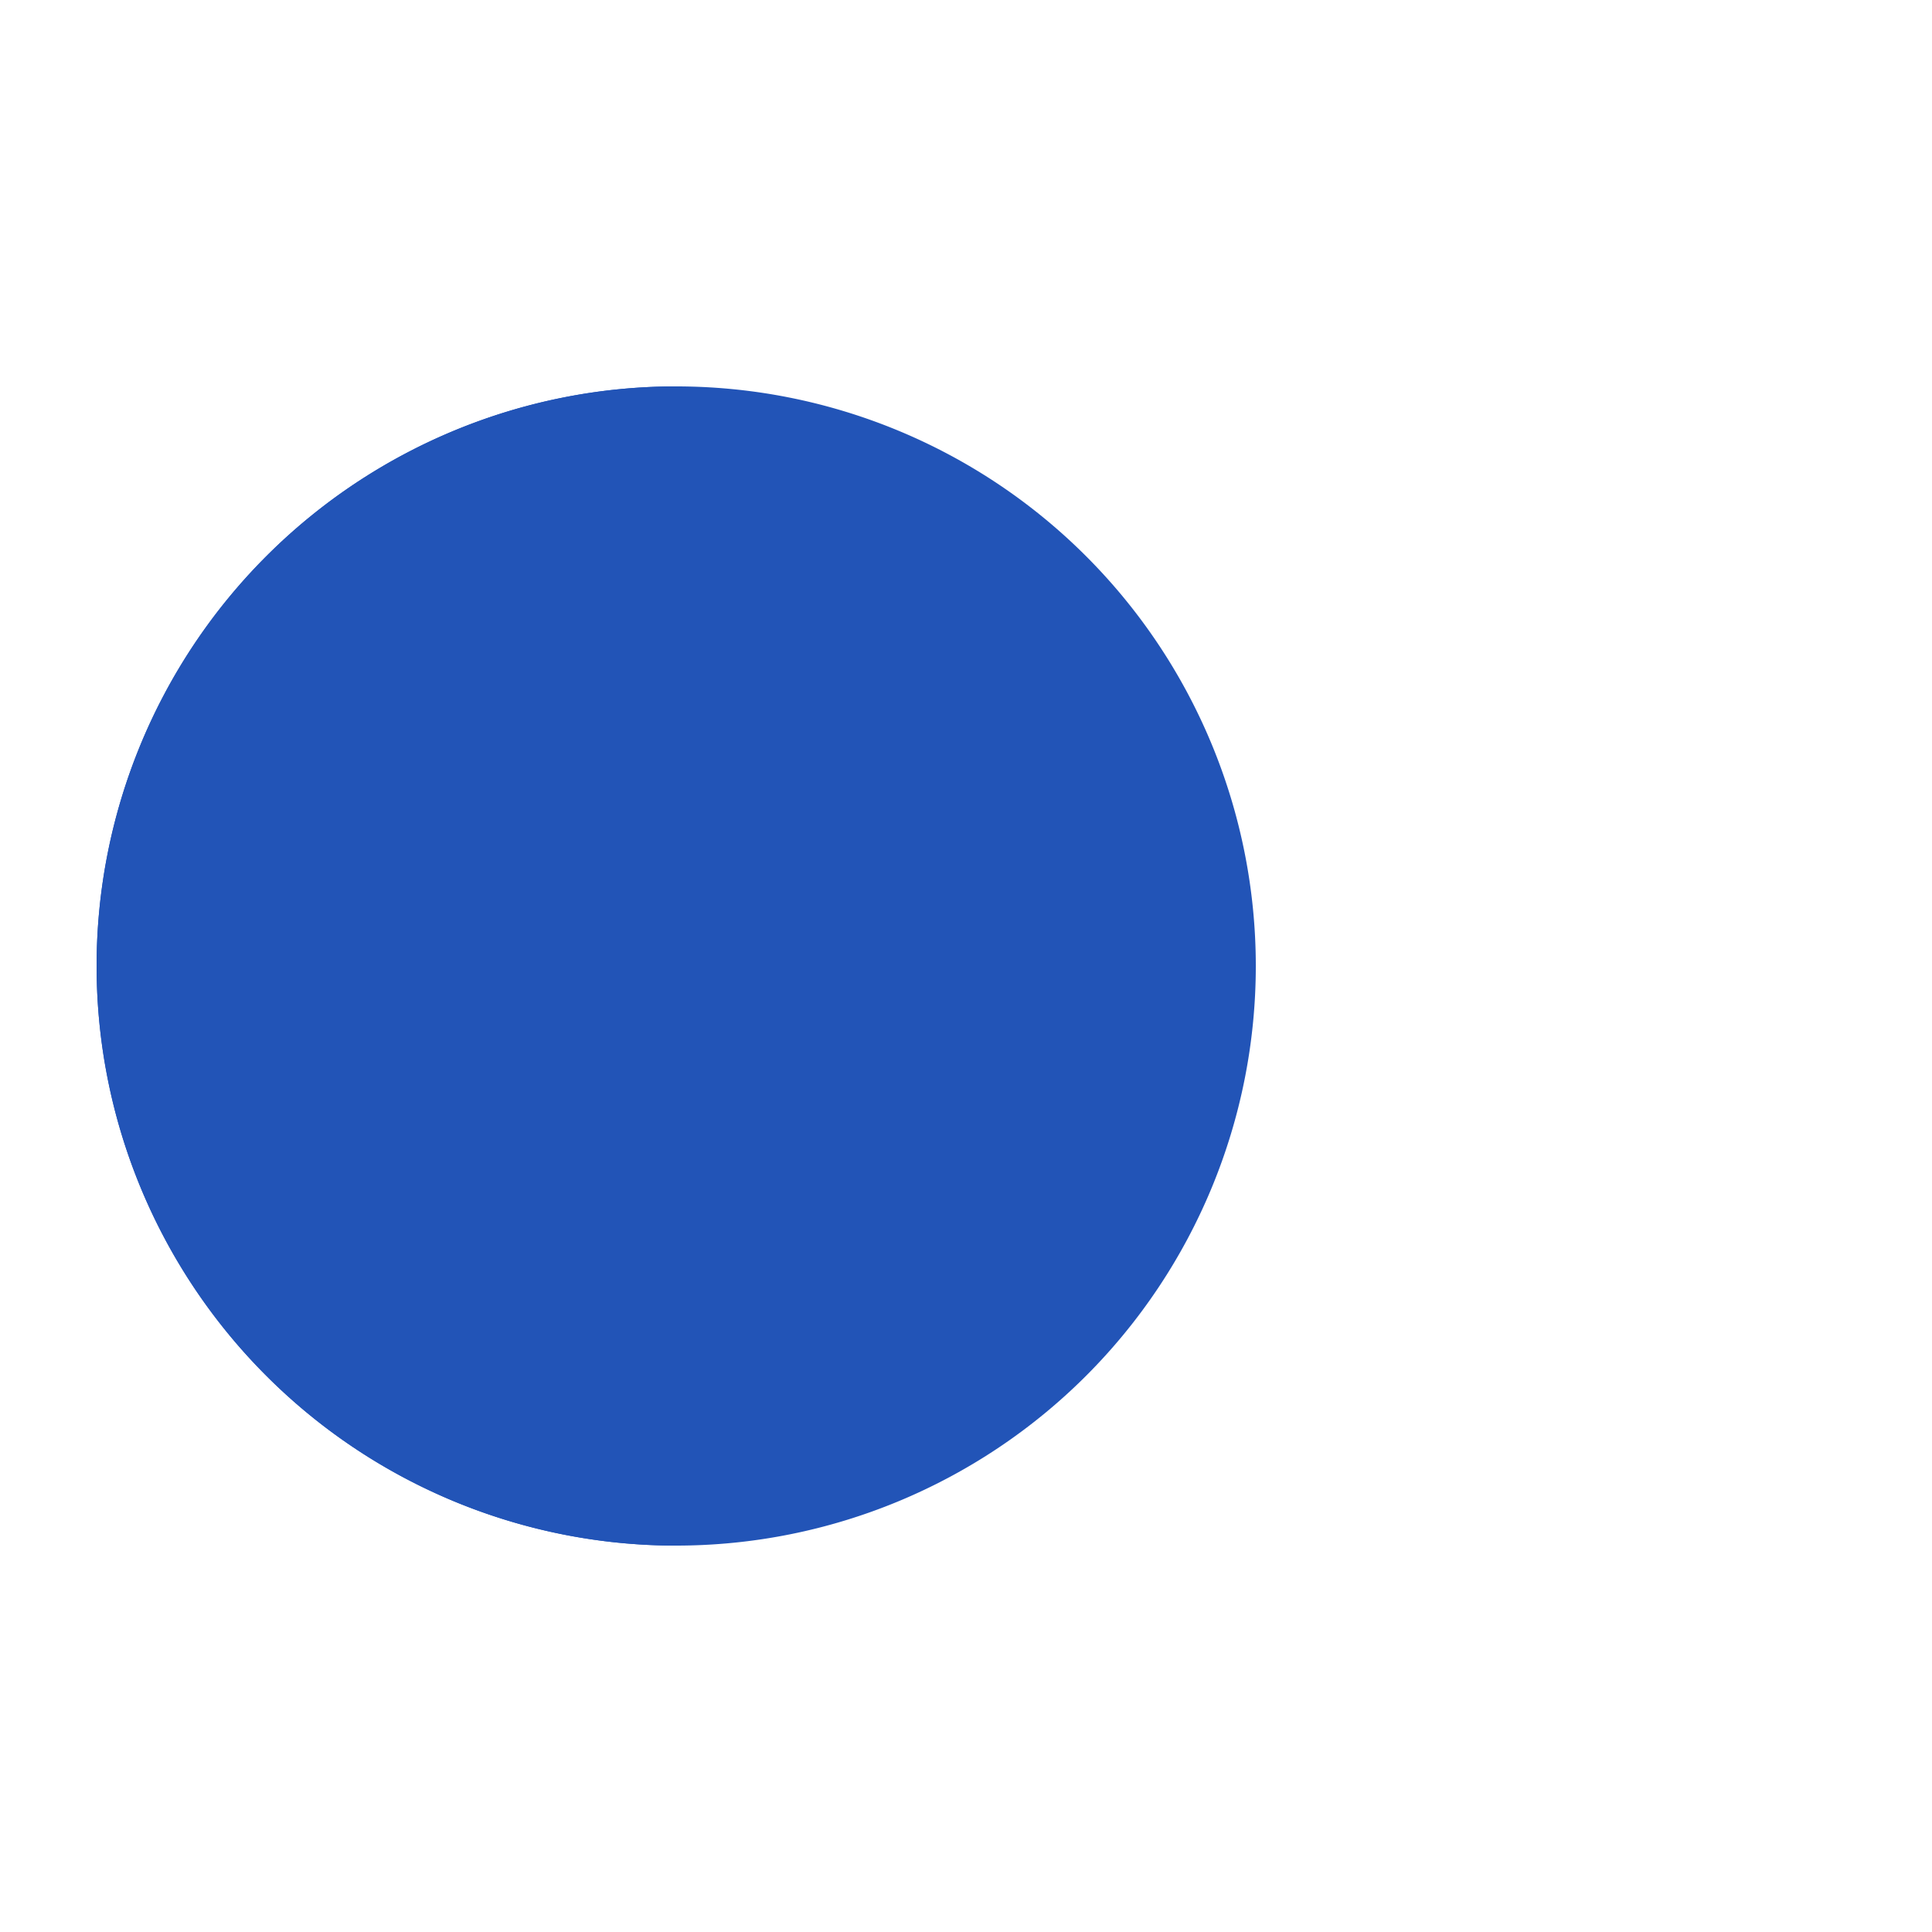 <?xml version="1.0" encoding="utf-8"?>
<svg xmlns="http://www.w3.org/2000/svg" xmlns:xlink="http://www.w3.org/1999/xlink" style="margin: auto; background: none; display: block; shape-rendering: auto; animation-play-state: running; animation-delay: 0s;" width="200px" height="200px" viewBox="0 0 100 100" preserveAspectRatio="xMidYMid">
<g style="animation-play-state: running; animation-delay: 0s;">
  <circle cx="60" cy="50" r="4" fill="#ea3b10" style="animation-play-state: running; animation-delay: 0s;">
    <animate attributeName="cx" repeatCount="indefinite" dur="0.962s" values="95;35" keyTimes="0;1" begin="-0.697s" style="animation-play-state: running; animation-delay: 0s;"></animate>
    <animate attributeName="fill-opacity" repeatCount="indefinite" dur="0.962s" values="0;1;1" keyTimes="0;0.2;1" begin="-0.697s" style="animation-play-state: running; animation-delay: 0s;"></animate>
  </circle>
  <circle cx="60" cy="50" r="4" fill="#ea3b10" style="animation-play-state: running; animation-delay: 0s;">
    <animate attributeName="cx" repeatCount="indefinite" dur="0.962s" values="95;35" keyTimes="0;1" begin="-0.343s" style="animation-play-state: running; animation-delay: 0s;"></animate>
    <animate attributeName="fill-opacity" repeatCount="indefinite" dur="0.962s" values="0;1;1" keyTimes="0;0.2;1" begin="-0.343s" style="animation-play-state: running; animation-delay: 0s;"></animate>
  </circle>
  <circle cx="60" cy="50" r="4" fill="#ea3b10" style="animation-play-state: running; animation-delay: 0s;">
    <animate attributeName="cx" repeatCount="indefinite" dur="0.962s" values="95;35" keyTimes="0;1" begin="0s" style="animation-play-state: running; animation-delay: 0s;"></animate>
    <animate attributeName="fill-opacity" repeatCount="indefinite" dur="0.962s" values="0;1;1" keyTimes="0;0.2;1" begin="0s" style="animation-play-state: running; animation-delay: 0s;"></animate>
  </circle>
</g><g transform="translate(-15 0)" style="animation-play-state: running; animation-delay: 0s;">
  <path d="M50 50L20 50A30 30 0 0 0 80 50Z" fill="#2254b7" transform="rotate(90 50 50)" style="animation-play-state: running; animation-delay: 0s;"></path>
  <path d="M50 50L20 50A30 30 0 0 0 80 50Z" fill="#2254b7" style="animation-play-state: running; animation-delay: 0s;">
    <animateTransform attributeName="transform" type="rotate" repeatCount="indefinite" dur="0.962s" values="0 50 50;45 50 50;0 50 50" keyTimes="0;0.5;1" style="animation-play-state: running; animation-delay: 0s;"></animateTransform>
  </path>
  <path d="M50 50L20 50A30 30 0 0 1 80 50Z" fill="#2254b7" style="animation-play-state: running; animation-delay: 0s;">
    <animateTransform attributeName="transform" type="rotate" repeatCount="indefinite" dur="0.962s" values="0 50 50;-45 50 50;0 50 50" keyTimes="0;0.5;1" style="animation-play-state: running; animation-delay: 0s;"></animateTransform>
  </path>
</g>
<!-- [ldio] generated by https://loading.io/ --></svg>